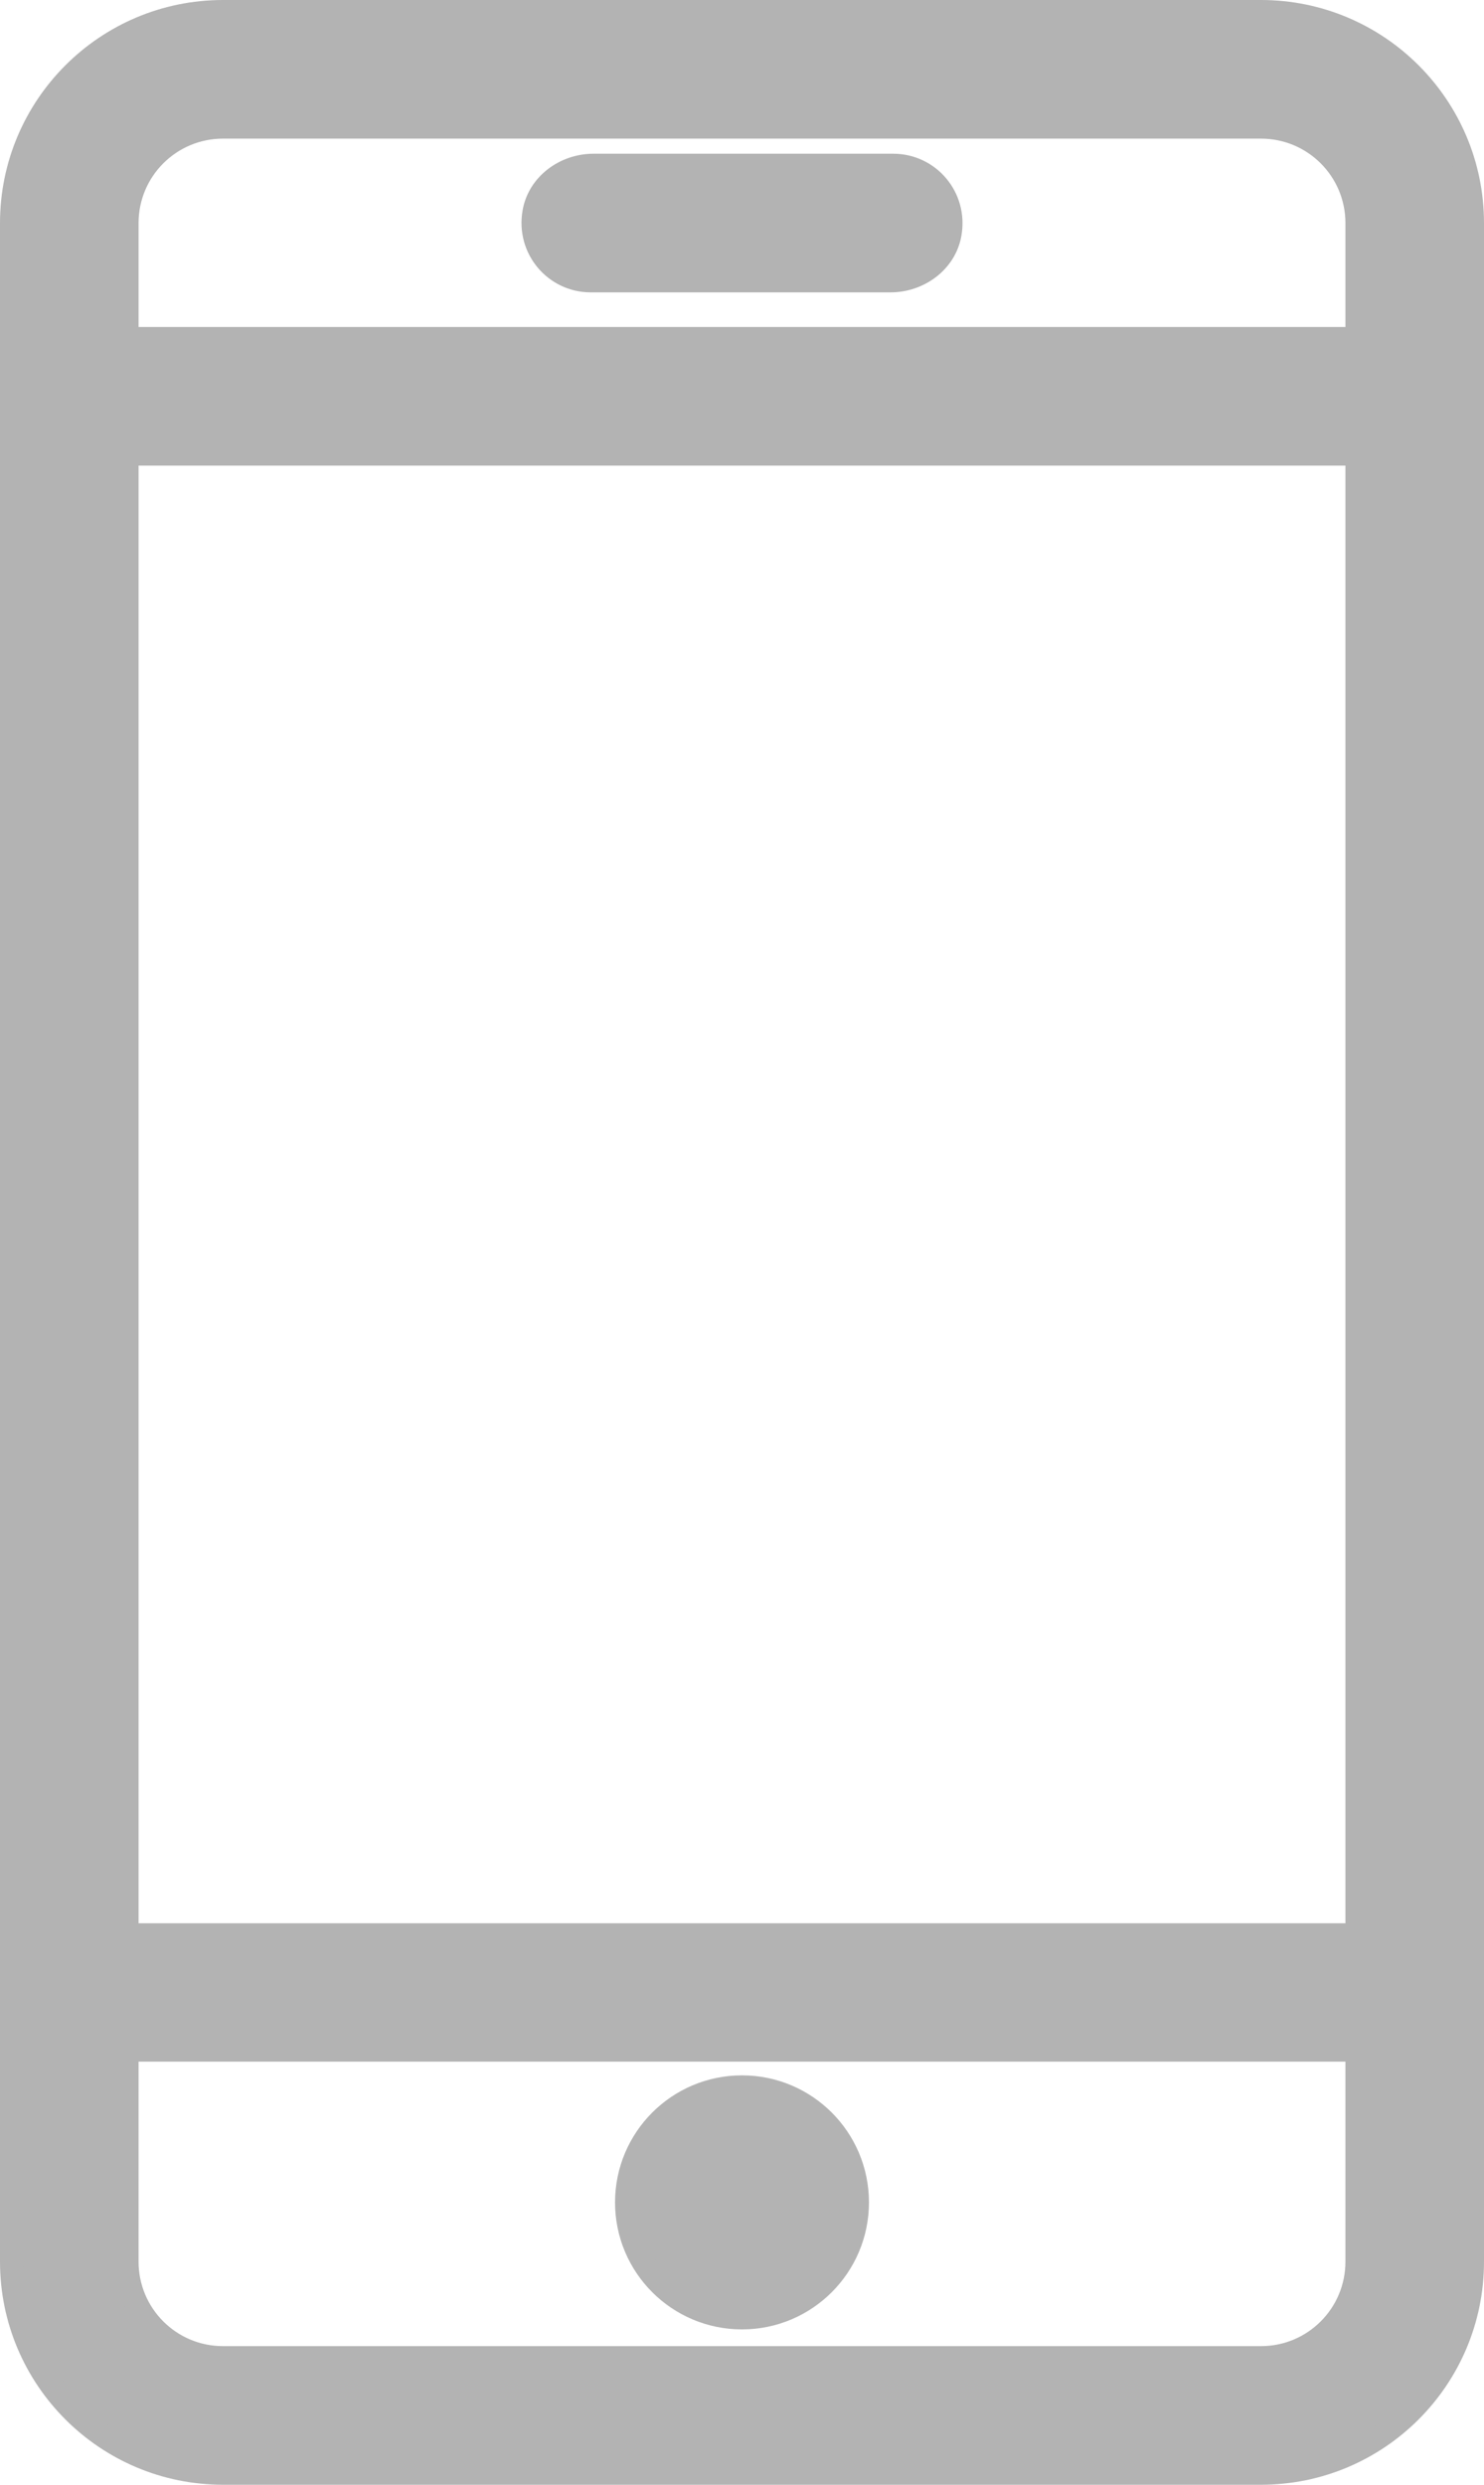 <?xml version="1.0" encoding="UTF-8"?>
<svg id="Layer_2" data-name="Layer 2" xmlns="http://www.w3.org/2000/svg" viewBox="0 0 63.94 107">
  <defs>
    <style>
      .cls-1 {
        fill: #b3b3b3;
        stroke: #b3b3b3;
        stroke-miterlimit: 10;
      }
    </style>
  </defs>
  <g id="Layer_1-2" data-name="Layer 1">
    <g>
      <path class="cls-1" d="M54.33.5H9.61C4.58.5.5,4.58.5,9.61v87.78c0,5.03,4.08,9.11,9.11,9.11h44.72c5.03,0,9.11-4.08,9.11-9.11V9.61c0-5.03-4.08-9.11-9.11-9.11ZM5.47,19.55h53v63.77H5.47V19.55ZM9.61,5.47h44.72c2.29,0,4.14,1.85,4.14,4.14v4.97H5.47v-4.97c0-2.29,1.85-4.14,4.14-4.14ZM54.33,101.53H9.61c-2.29,0-4.14-1.85-4.14-4.14v-9.11h53v9.11c0,2.29-1.85,4.14-4.14,4.14Z"/>
      <circle class="cls-1" cx="31.97" cy="94.84" r="4.97"/>
      <path class="cls-1" d="M25.45,12.09h12.92c1.22,0,2.35-.82,2.56-2.02.28-1.58-.92-2.95-2.44-2.95h-12.92c-1.22,0-2.35.82-2.56,2.02-.28,1.58.92,2.95,2.44,2.95h0Z"/>
    </g>
  </g>
</svg>